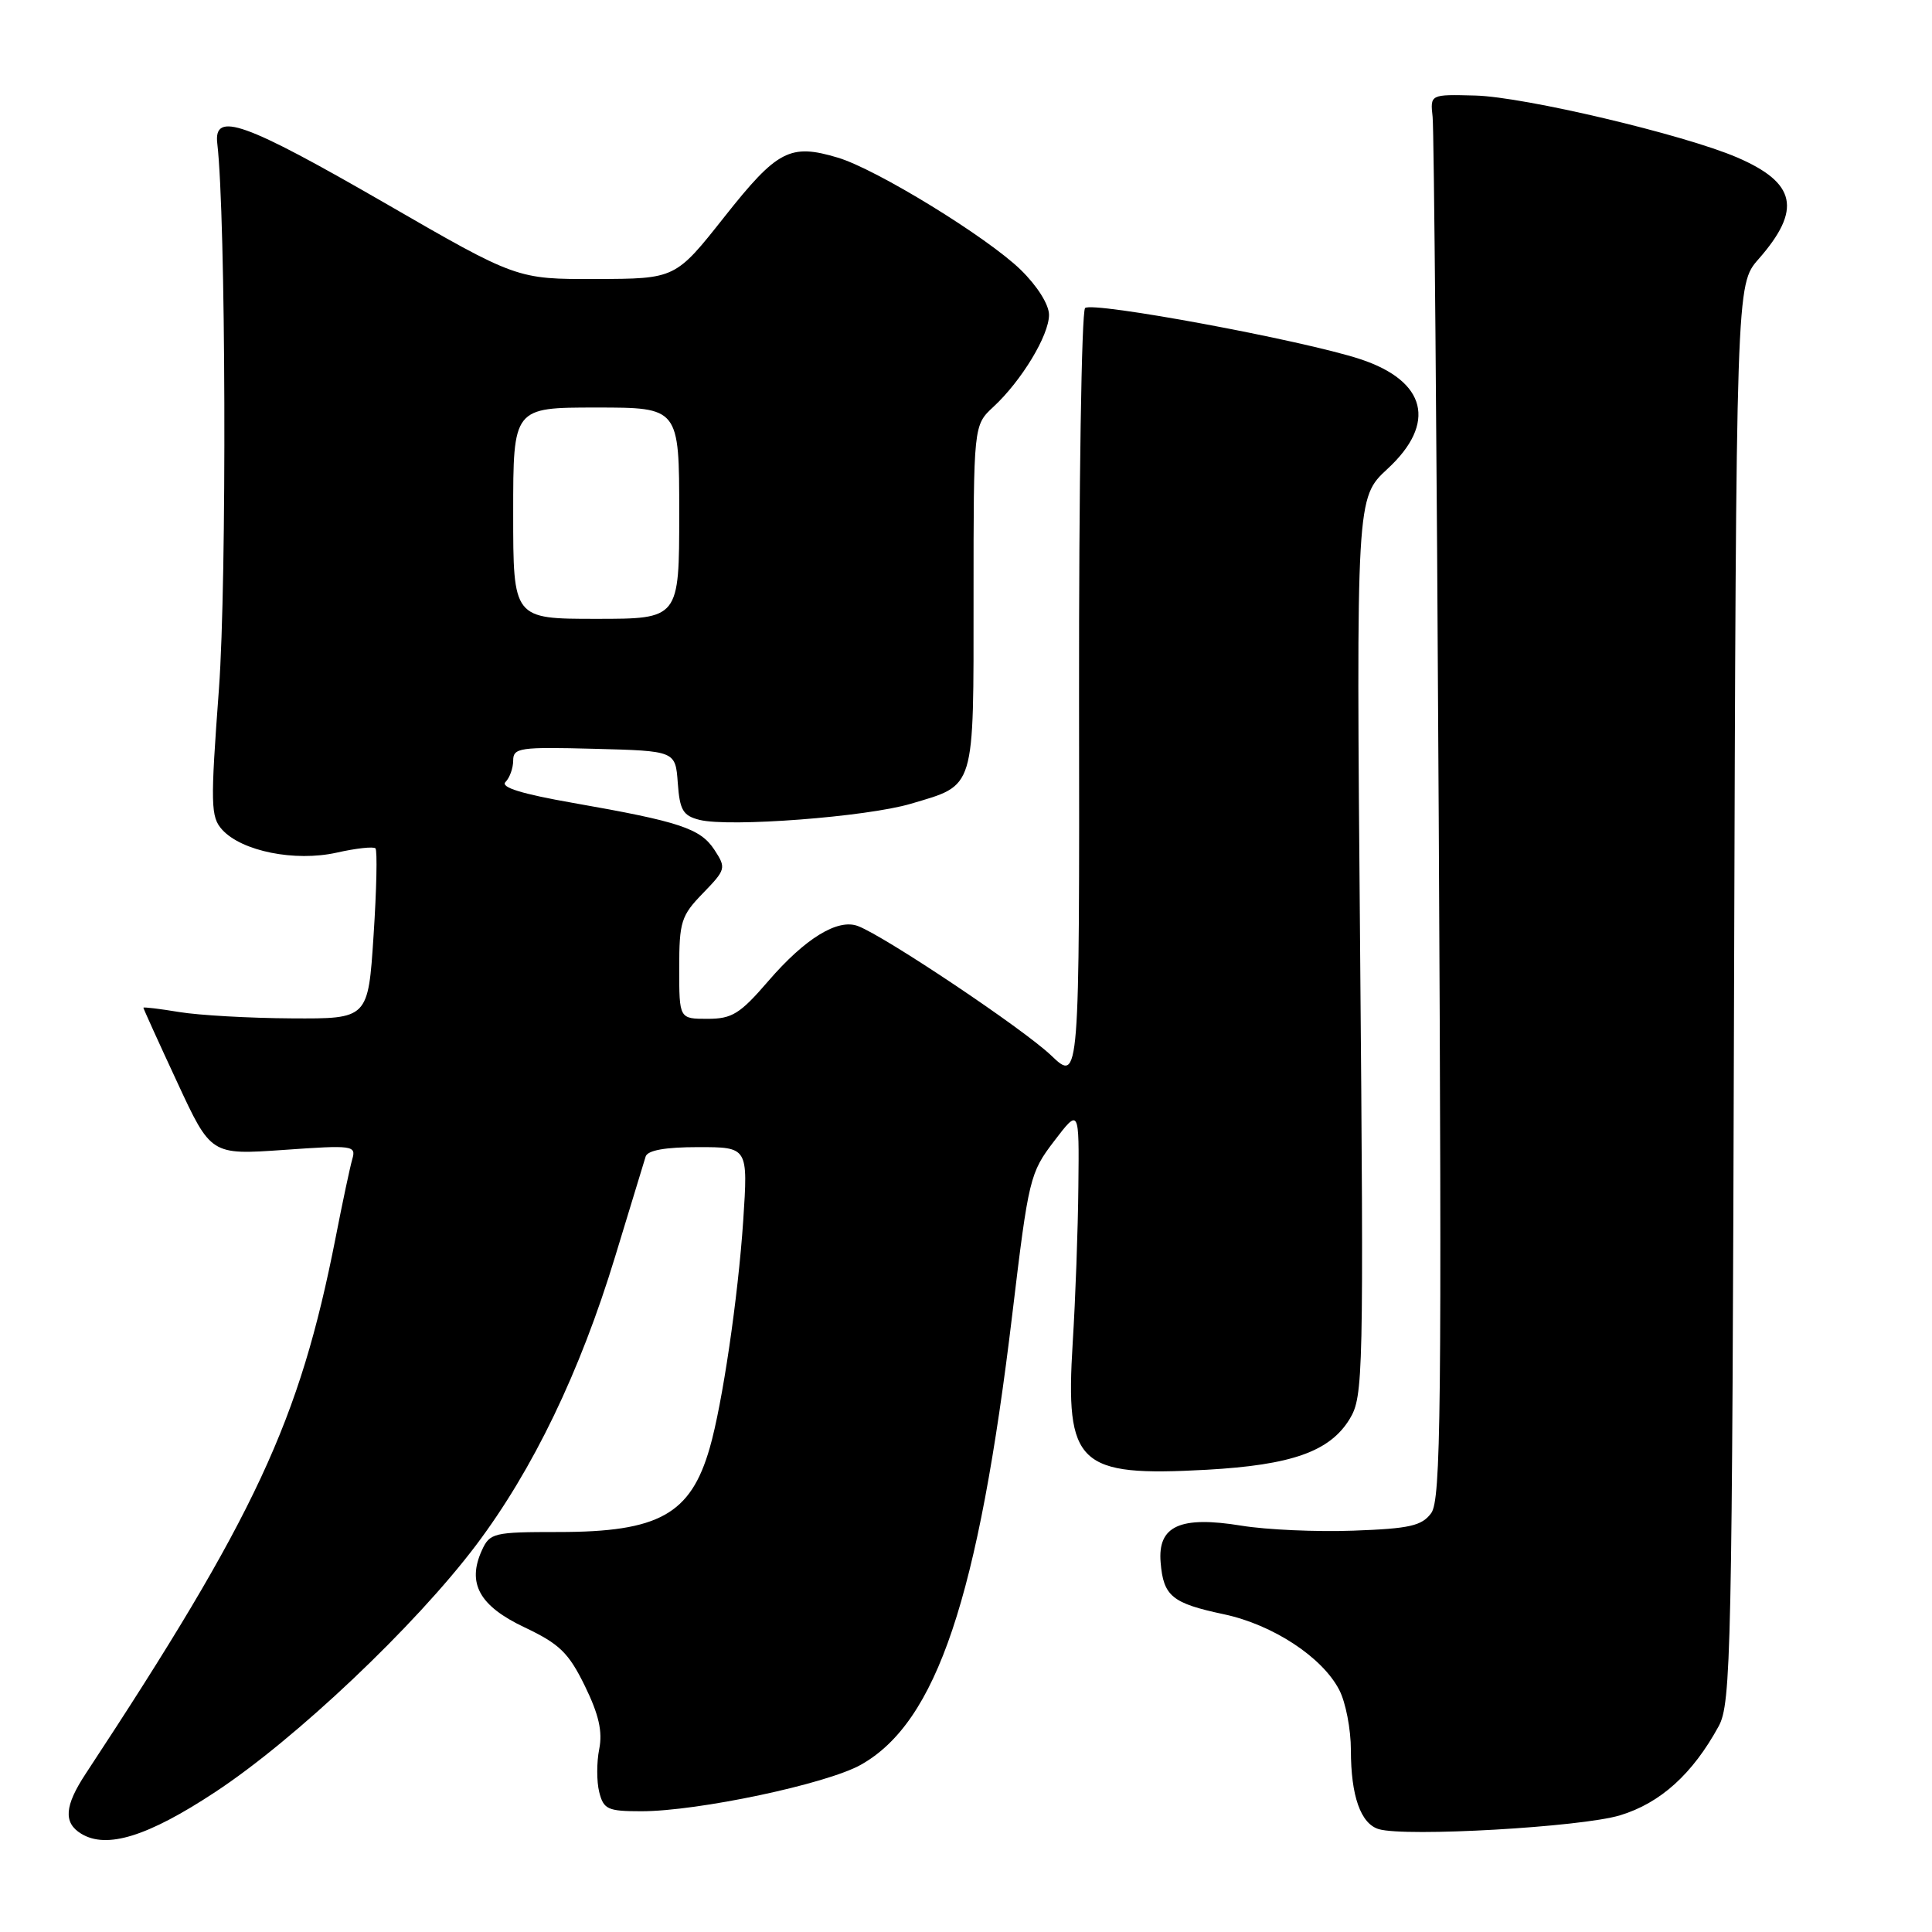 <?xml version="1.0" encoding="UTF-8" standalone="no"?>
<!DOCTYPE svg PUBLIC "-//W3C//DTD SVG 1.1//EN" "http://www.w3.org/Graphics/SVG/1.1/DTD/svg11.dtd" >
<svg xmlns="http://www.w3.org/2000/svg" xmlns:xlink="http://www.w3.org/1999/xlink" version="1.1" viewBox="0 0 256 256">
 <g >
 <path fill="currentColor"
d=" M 28.51 237.46 C 39.15 230.46 55.02 215.43 63.09 204.73 C 70.64 194.70 76.86 181.79 81.51 166.50 C 83.52 159.90 85.34 153.94 85.55 153.25 C 85.81 152.42 88.13 152.00 92.53 152.00 C 99.12 152.00 99.12 152.00 98.48 161.75 C 97.80 171.89 95.72 186.06 94.04 191.87 C 91.51 200.66 87.30 203.00 74.01 203.00 C 65.40 203.00 64.90 203.12 63.85 205.43 C 61.86 209.80 63.52 212.80 69.50 215.63 C 74.14 217.83 75.34 218.99 77.50 223.40 C 79.35 227.19 79.86 229.44 79.40 231.76 C 79.05 233.50 79.05 236.07 79.40 237.46 C 79.98 239.75 80.52 240.00 84.98 240.00 C 92.48 240.00 109.54 236.39 114.07 233.84 C 124.12 228.19 129.64 211.75 134.15 174.02 C 136.29 156.14 136.47 155.40 139.68 151.20 C 143.00 146.85 143.00 146.85 142.89 157.17 C 142.84 162.85 142.50 172.18 142.14 177.90 C 141.14 194.12 142.79 195.69 159.90 194.75 C 171.16 194.12 176.22 192.33 178.84 188.02 C 180.65 185.04 180.71 182.47 180.22 125.44 C 179.71 65.96 179.71 65.96 183.85 62.13 C 190.41 56.08 189.02 50.49 180.25 47.59 C 172.62 45.08 144.70 39.90 143.78 40.82 C 143.31 41.29 142.95 64.57 142.98 92.56 C 143.04 143.44 143.04 143.44 139.27 139.84 C 135.60 136.34 117.31 124.09 113.69 122.71 C 111.01 121.68 106.68 124.34 101.81 129.99 C 98.06 134.34 97.01 135.00 93.75 135.00 C 90.00 135.00 90.00 135.00 90.00 128.30 C 90.00 122.14 90.25 121.33 93.15 118.35 C 96.19 115.21 96.24 115.02 94.66 112.60 C 92.80 109.77 90.08 108.87 75.93 106.39 C 69.14 105.20 66.28 104.32 66.98 103.62 C 67.54 103.06 68.00 101.77 68.00 100.77 C 68.00 99.08 68.89 98.96 78.75 99.22 C 89.50 99.50 89.50 99.50 89.81 103.75 C 90.07 107.36 90.50 108.09 92.70 108.64 C 96.65 109.63 114.85 108.24 120.70 106.50 C 129.30 103.94 129.00 104.94 129.00 79.10 C 129.00 56.35 129.00 56.35 131.62 53.92 C 135.35 50.47 139.00 44.44 139.00 41.72 C 139.00 40.36 137.45 37.90 135.25 35.75 C 130.80 31.42 116.14 22.42 111.02 20.89 C 104.69 18.99 103.00 19.87 96.00 28.72 C 89.50 36.94 89.50 36.94 78.99 36.97 C 68.47 37.00 68.47 37.00 50.99 26.90 C 32.37 16.16 28.29 14.70 28.79 19.00 C 29.93 28.70 30.07 76.85 29.01 91.29 C 27.87 106.67 27.91 108.24 29.44 109.94 C 32.04 112.80 39.09 114.21 44.61 112.98 C 47.17 112.40 49.48 112.15 49.75 112.41 C 50.01 112.68 49.90 117.87 49.50 123.95 C 48.78 135.00 48.78 135.00 38.64 134.94 C 33.06 134.91 26.36 134.53 23.75 134.10 C 21.14 133.67 19.00 133.41 19.00 133.53 C 19.00 133.65 21.01 138.09 23.48 143.40 C 27.95 153.04 27.95 153.04 37.59 152.37 C 46.76 151.72 47.21 151.78 46.68 153.59 C 46.38 154.64 45.38 159.32 44.47 164.00 C 39.69 188.33 33.88 200.81 11.34 235.05 C 8.55 239.29 8.38 241.52 10.75 242.97 C 14.12 245.04 19.56 243.36 28.51 237.46 Z  M 214.66 240.54 C 220.01 238.92 224.27 235.07 227.73 228.74 C 229.38 225.72 229.52 219.22 229.77 131.60 C 230.05 37.71 230.05 37.71 233.01 34.34 C 238.78 27.77 238.02 24.23 230.15 20.85 C 223.08 17.82 202.01 12.84 195.50 12.66 C 189.50 12.50 189.50 12.50 189.83 15.50 C 190.01 17.15 190.38 59.00 190.64 108.50 C 191.06 186.85 190.93 198.76 189.64 200.50 C 188.39 202.19 186.78 202.55 179.33 202.82 C 174.47 203.00 167.80 202.70 164.50 202.16 C 156.36 200.83 153.38 202.19 153.79 207.04 C 154.16 211.51 155.30 212.44 162.18 213.90 C 168.66 215.28 175.22 219.58 177.46 223.93 C 178.31 225.56 179.00 229.14 179.00 231.89 C 179.00 237.98 180.30 241.65 182.69 242.37 C 186.26 243.43 209.51 242.10 214.66 240.54 Z  M 68.00 68.00 C 68.00 54.00 68.00 54.00 79.00 54.00 C 90.00 54.00 90.00 54.00 90.00 68.00 C 90.00 82.00 90.00 82.00 79.00 82.00 C 68.00 82.00 68.00 82.00 68.00 68.00 Z "/>
</g>
</svg>